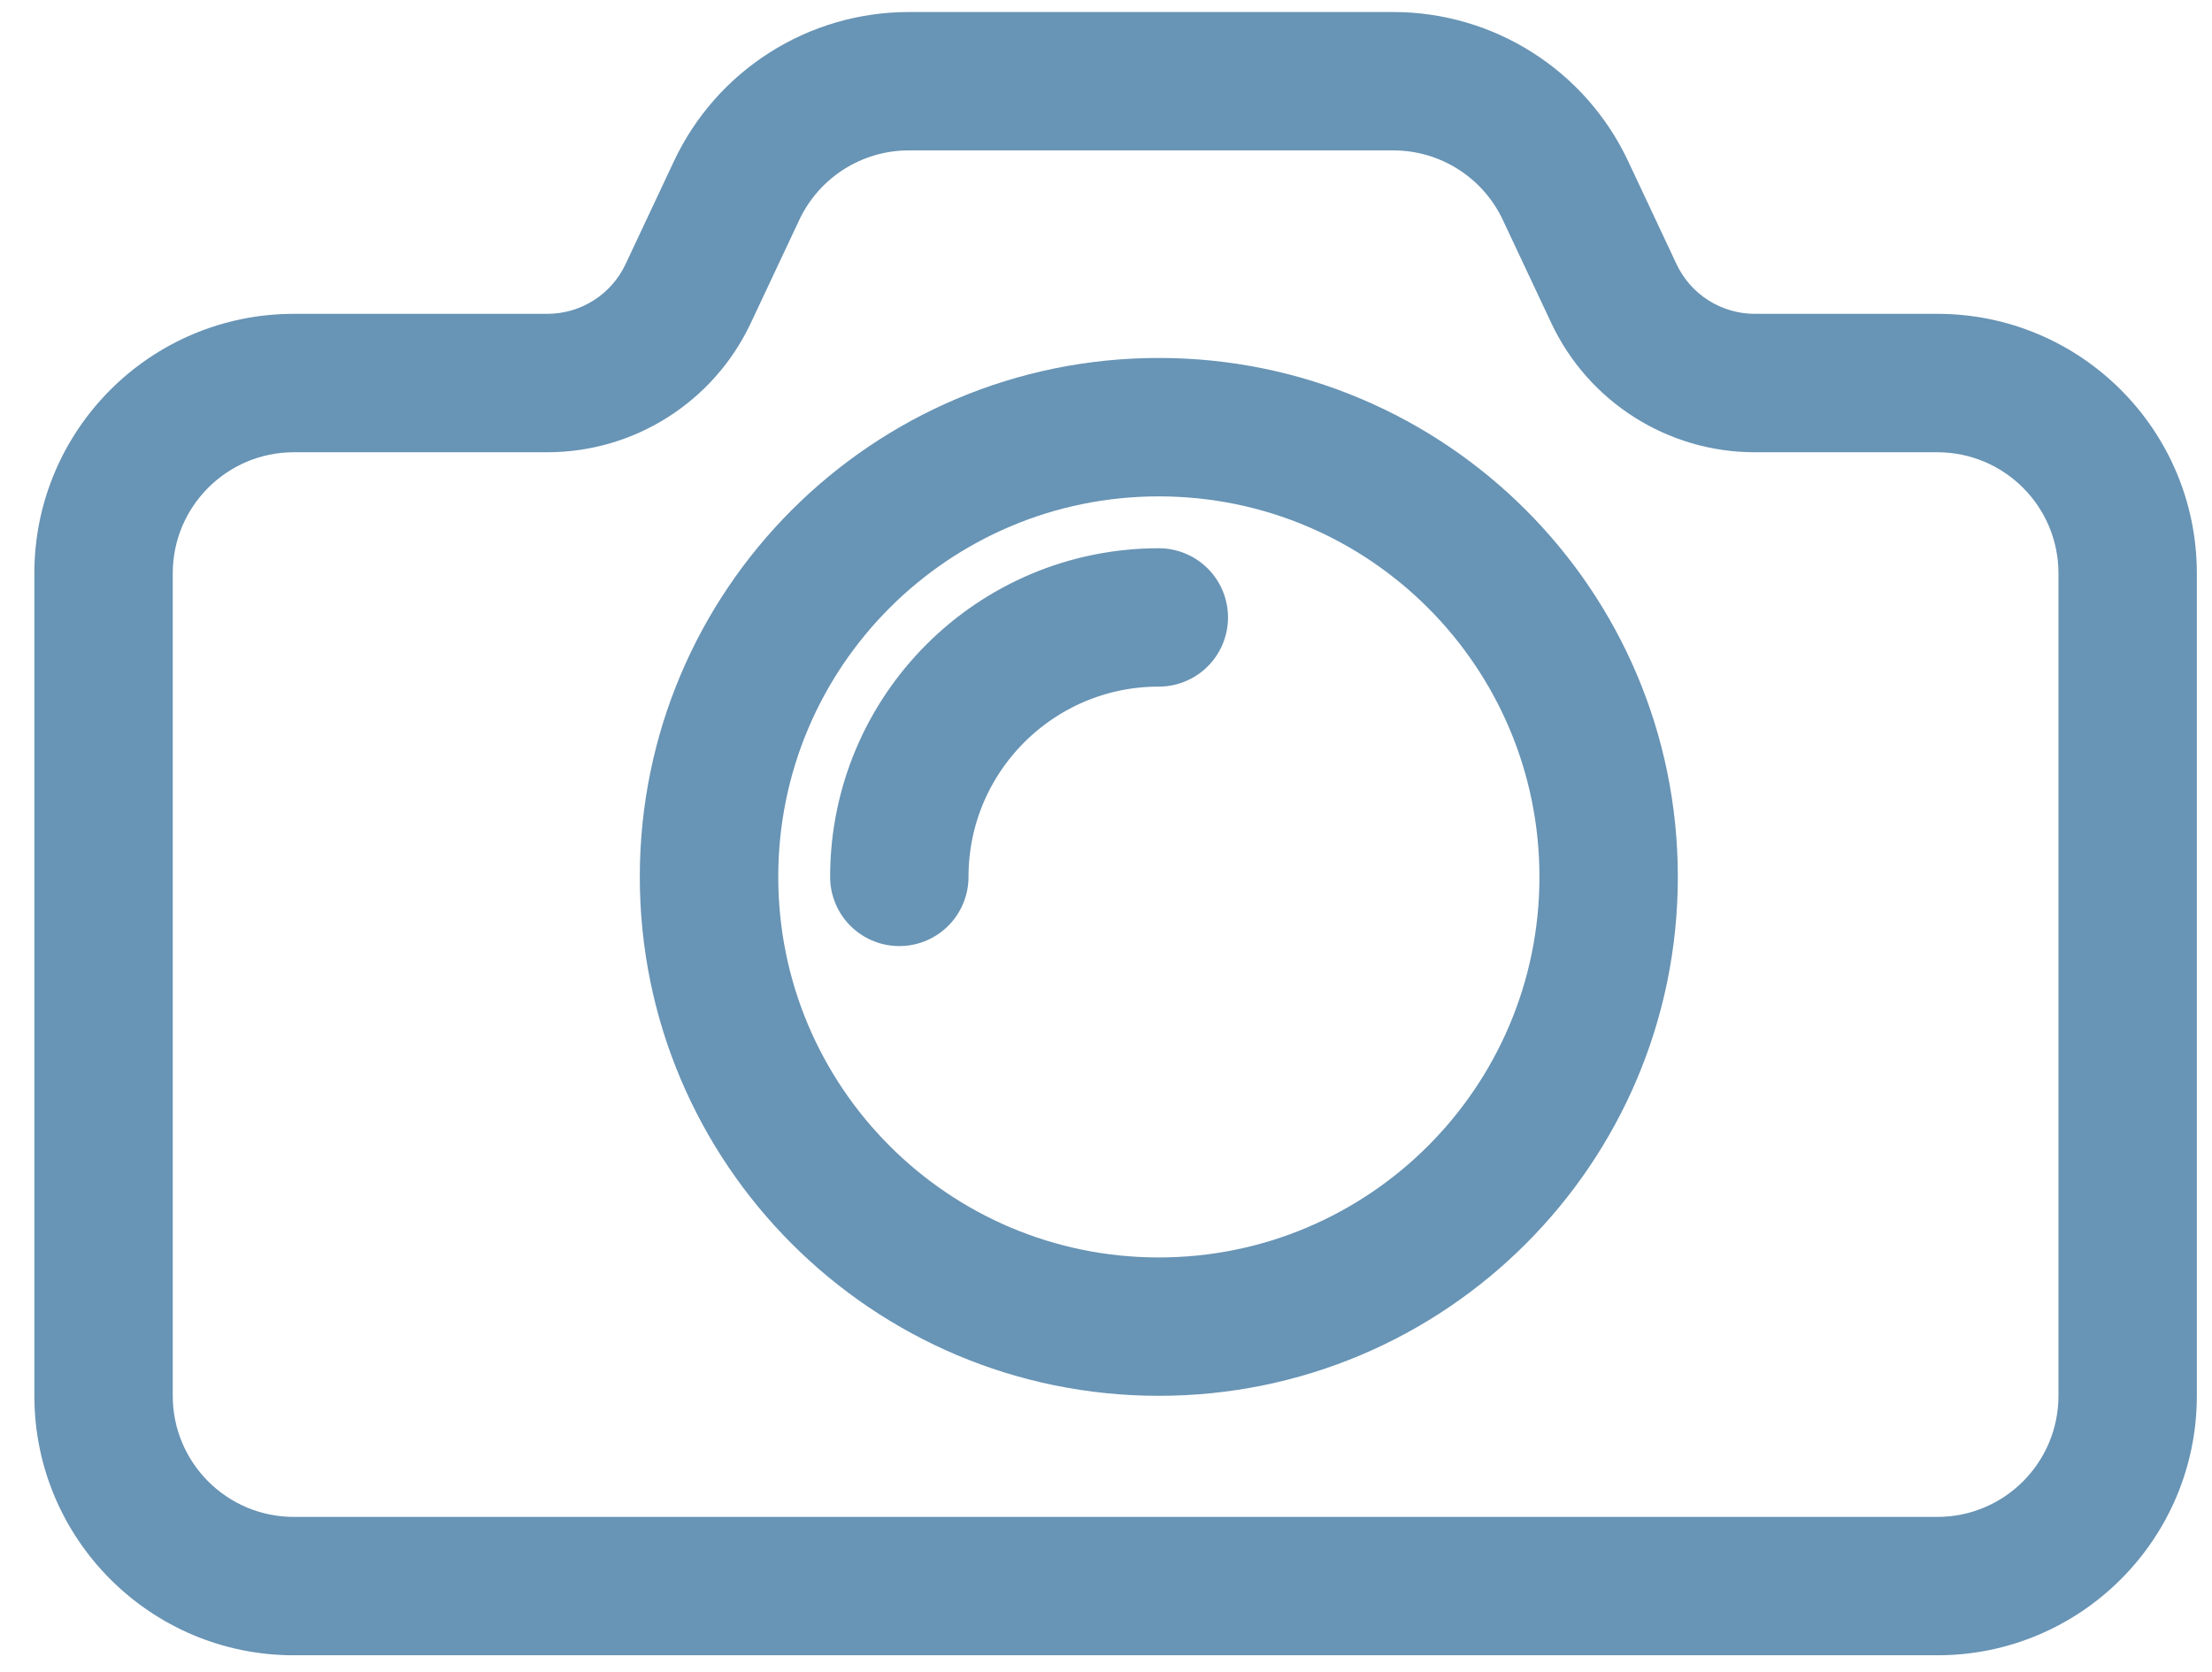 <?xml version="1.0" encoding="UTF-8"?>
<svg width="41px" height="31px" viewBox="0 0 41 31" version="1.1" xmlns="http://www.w3.org/2000/svg" xmlns:xlink="http://www.w3.org/1999/xlink">
    <!-- Generator: Sketch 59.1 (86144) - https://sketch.com -->
    <title>Artboard</title>
    <desc>Created with Sketch.</desc>
    <g id="Artboard" stroke="none" stroke-width="1" fill="none" fill-rule="evenodd">
        <g id="small" transform="translate(1, 1)">
            <path d="M24.825,-0.777 C26.689,-0.777 28.386,0.301 29.178,1.988 L30.075,3.897 C30.339,4.459 30.905,4.818 31.526,4.818 L34.909,4.818 C37.566,4.818 39.719,6.972 39.719,9.628 L39.719,24.876 C39.719,27.532 37.566,29.686 34.909,29.686 L4.447,29.686 C1.79,29.686 -0.363,27.532 -0.363,24.876 L-0.363,9.628 C-0.363,6.972 1.79,4.818 4.447,4.818 L9.144,4.818 C9.766,4.818 10.331,4.459 10.595,3.897 L11.492,1.988 C12.285,0.301 13.981,-0.777 15.845,-0.777 L24.825,-0.777 Z M24.825,1.788 L15.845,1.788 C14.975,1.788 14.184,2.291 13.814,3.079 L12.917,4.987 C12.23,6.45 10.76,7.384 9.144,7.384 L4.447,7.384 C3.207,7.384 2.202,8.389 2.202,9.628 L2.202,24.876 C2.202,26.116 3.207,27.121 4.447,27.121 L34.909,27.121 C36.149,27.121 37.154,26.116 37.154,24.876 L37.154,9.628 C37.154,8.389 36.149,7.384 34.909,7.384 L31.526,7.384 C29.91,7.384 28.44,6.45 27.753,4.987 L26.856,3.079 C26.487,2.291 25.695,1.788 24.825,1.788 Z" id="Path" fill="#6894B5" fill-rule="nonzero"></path>
            <path d="M20.479,5.636 C25.792,5.636 30.099,9.943 30.099,15.256 C30.099,20.569 25.792,24.876 20.479,24.876 C15.166,24.876 10.859,20.569 10.859,15.256 C10.859,9.943 15.166,5.636 20.479,5.636 Z M20.479,8.202 C16.583,8.202 13.425,11.36 13.425,15.256 C13.425,19.152 16.583,22.311 20.479,22.311 C24.375,22.311 27.534,19.152 27.534,15.256 C27.534,11.36 24.375,8.202 20.479,8.202 Z" id="Oval" fill="#6894B5" fill-rule="nonzero"></path>
            <path d="M15.669,15.256 C15.669,12.6 17.822,10.446 20.479,10.446" id="Path" stroke="#6894B5" stroke-width="2.565" stroke-linecap="round"></path>
        </g>
    </g>
</svg>